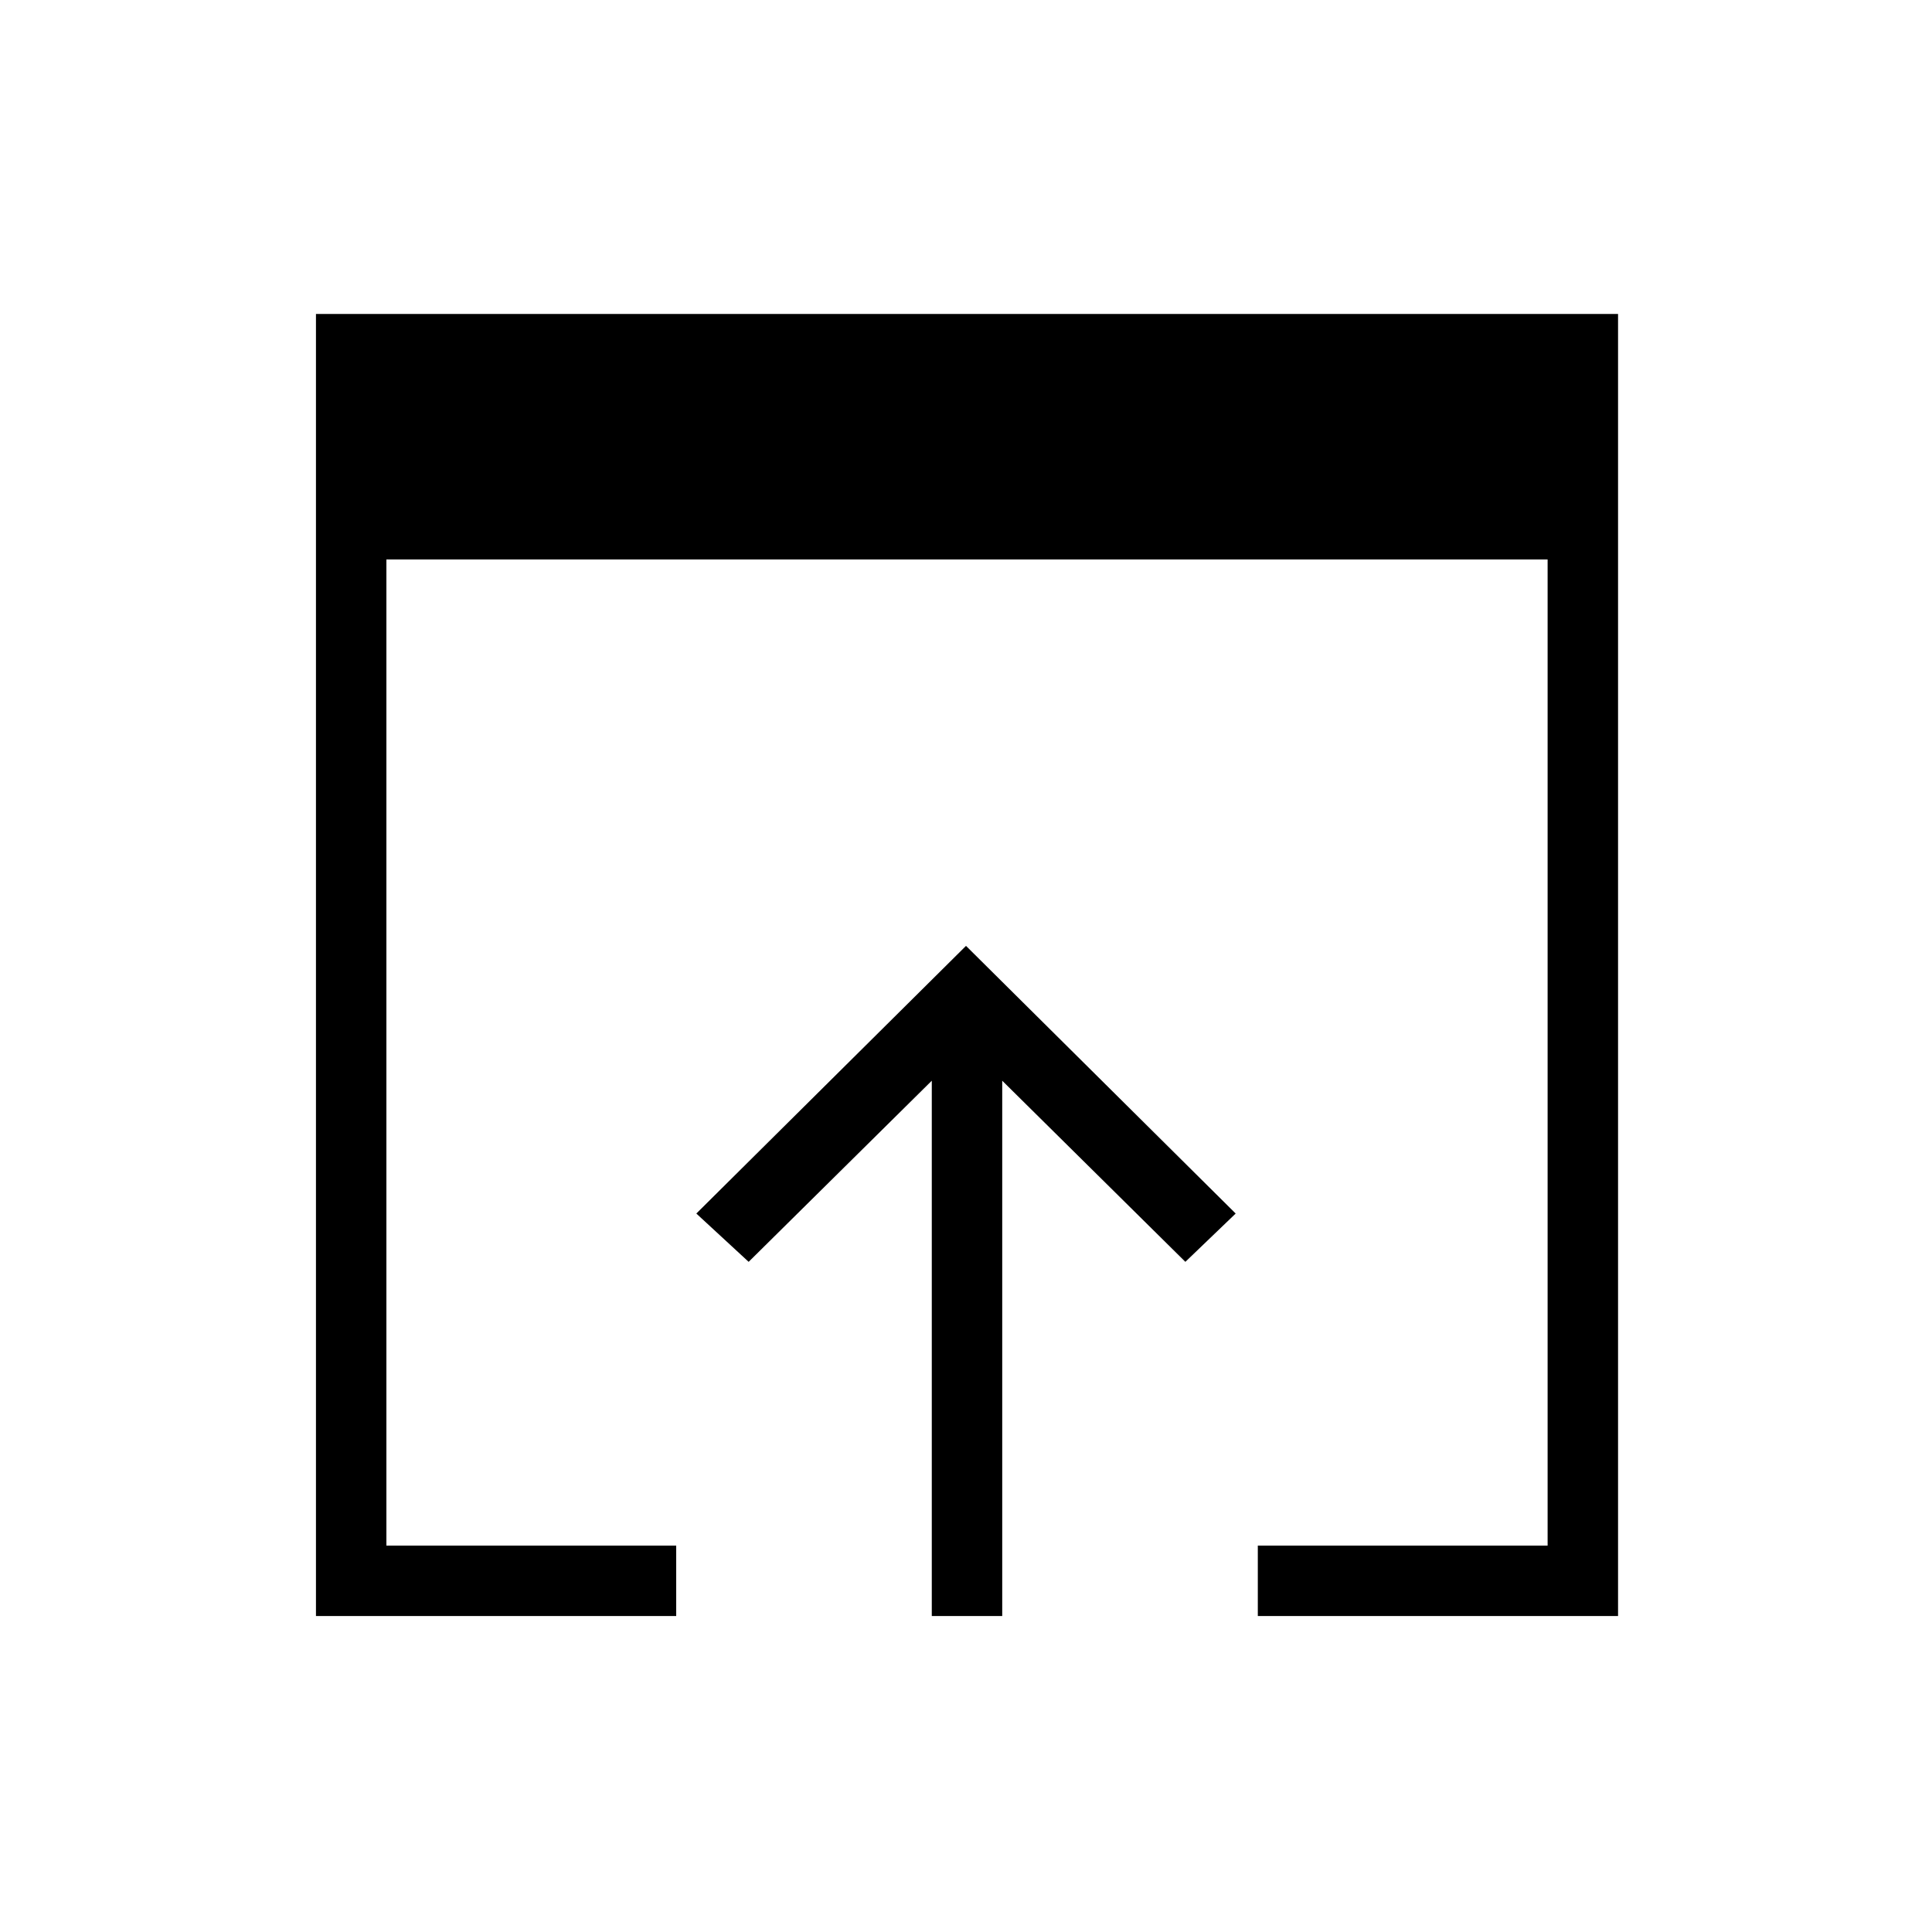 <svg xmlns="http://www.w3.org/2000/svg" height="48" width="48"><path d="M23.15 40.15V26.85L18.6 31.35L17.3 30.15L24 23.5L30.7 30.15L29.45 31.35L24.9 26.85V40.15ZM7.85 40.15V7.8H40.2V40.15H31.25V38.4H38.45V13.9H9.6V38.4H16.8V40.15Z"/></svg>